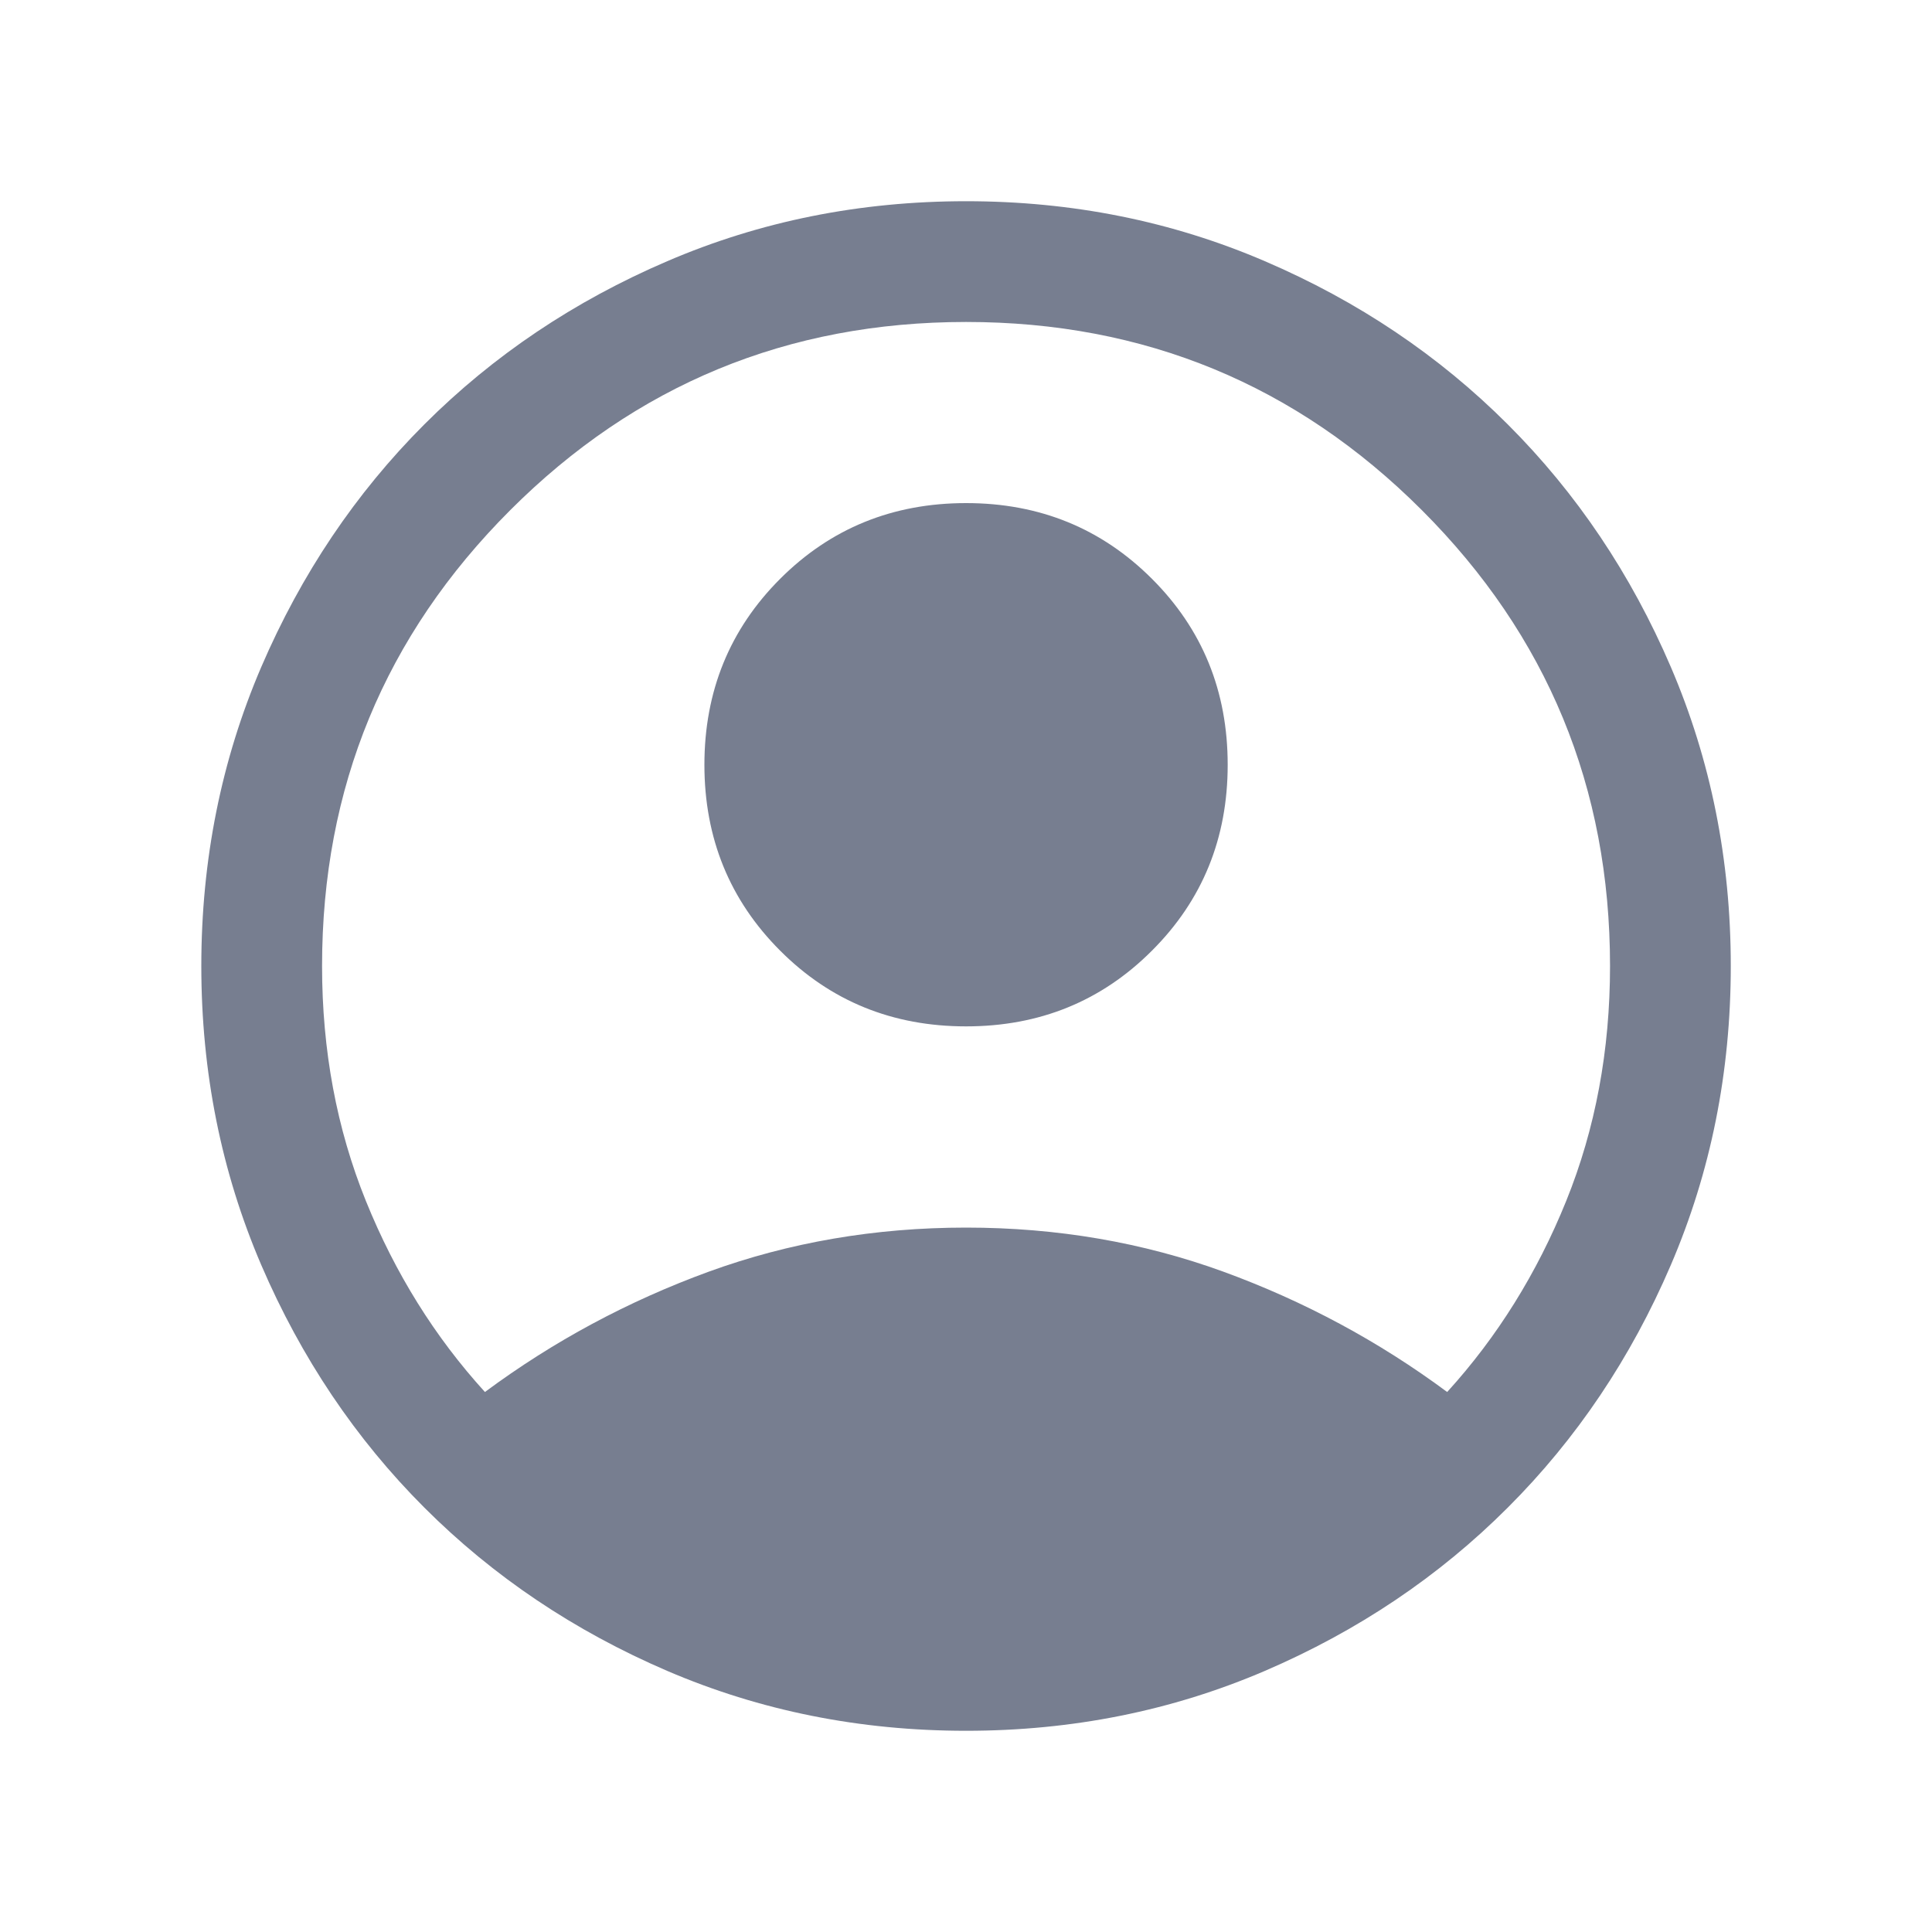 <svg width="20" height="20" viewBox="0 0 20 20" fill="none" xmlns="http://www.w3.org/2000/svg">
<mask id="mask0_14504_8659" style="mask-type:alpha" maskUnits="userSpaceOnUse" x="0" y="0" width="20" height="20">
<rect width="20" height="20" fill="#D9D9D9"/>
</mask>
<g mask="url(#mask0_14504_8659)">
<path d="M5.02 14.41C5.728 13.885 6.5 13.47 7.335 13.165C8.17 12.861 9.058 12.708 10.001 12.708C10.943 12.708 11.832 12.861 12.666 13.165C13.501 13.47 14.273 13.885 14.981 14.41C15.499 13.841 15.91 13.182 16.213 12.433C16.516 11.684 16.667 10.873 16.667 10C16.667 8.153 16.018 6.58 14.719 5.281C13.421 3.983 11.848 3.333 10.001 3.333C8.153 3.333 6.58 3.983 5.282 5.281C3.983 6.58 3.334 8.153 3.334 10C3.334 10.873 3.485 11.684 3.788 12.433C4.091 13.182 4.502 13.841 5.02 14.41ZM10.001 10.625C9.24 10.625 8.598 10.364 8.076 9.841C7.554 9.319 7.292 8.677 7.292 7.917C7.292 7.156 7.554 6.514 8.076 5.992C8.598 5.47 9.24 5.208 10.001 5.208C10.761 5.208 11.403 5.47 11.925 5.992C12.448 6.514 12.709 7.156 12.709 7.917C12.709 8.677 12.448 9.319 11.925 9.841C11.403 10.364 10.761 10.625 10.001 10.625ZM10.001 17.917C8.901 17.917 7.87 17.71 6.907 17.297C5.944 16.883 5.106 16.32 4.393 15.607C3.681 14.895 3.118 14.057 2.704 13.094C2.291 12.131 2.084 11.099 2.084 10C2.084 8.901 2.291 7.869 2.704 6.906C3.118 5.943 3.681 5.105 4.393 4.393C5.106 3.68 5.944 3.117 6.907 2.704C7.87 2.29 8.901 2.083 10.001 2.083C11.1 2.083 12.131 2.29 13.094 2.704C14.057 3.117 14.895 3.68 15.608 4.393C16.321 5.105 16.884 5.943 17.297 6.906C17.71 7.869 17.917 8.901 17.917 10C17.917 11.099 17.71 12.131 17.297 13.094C16.884 14.057 16.321 14.895 15.608 15.607C14.895 16.32 14.057 16.883 13.094 17.297C12.131 17.71 11.1 17.917 10.001 17.917Z" fill="#777E90"/>
</g>
</svg>
